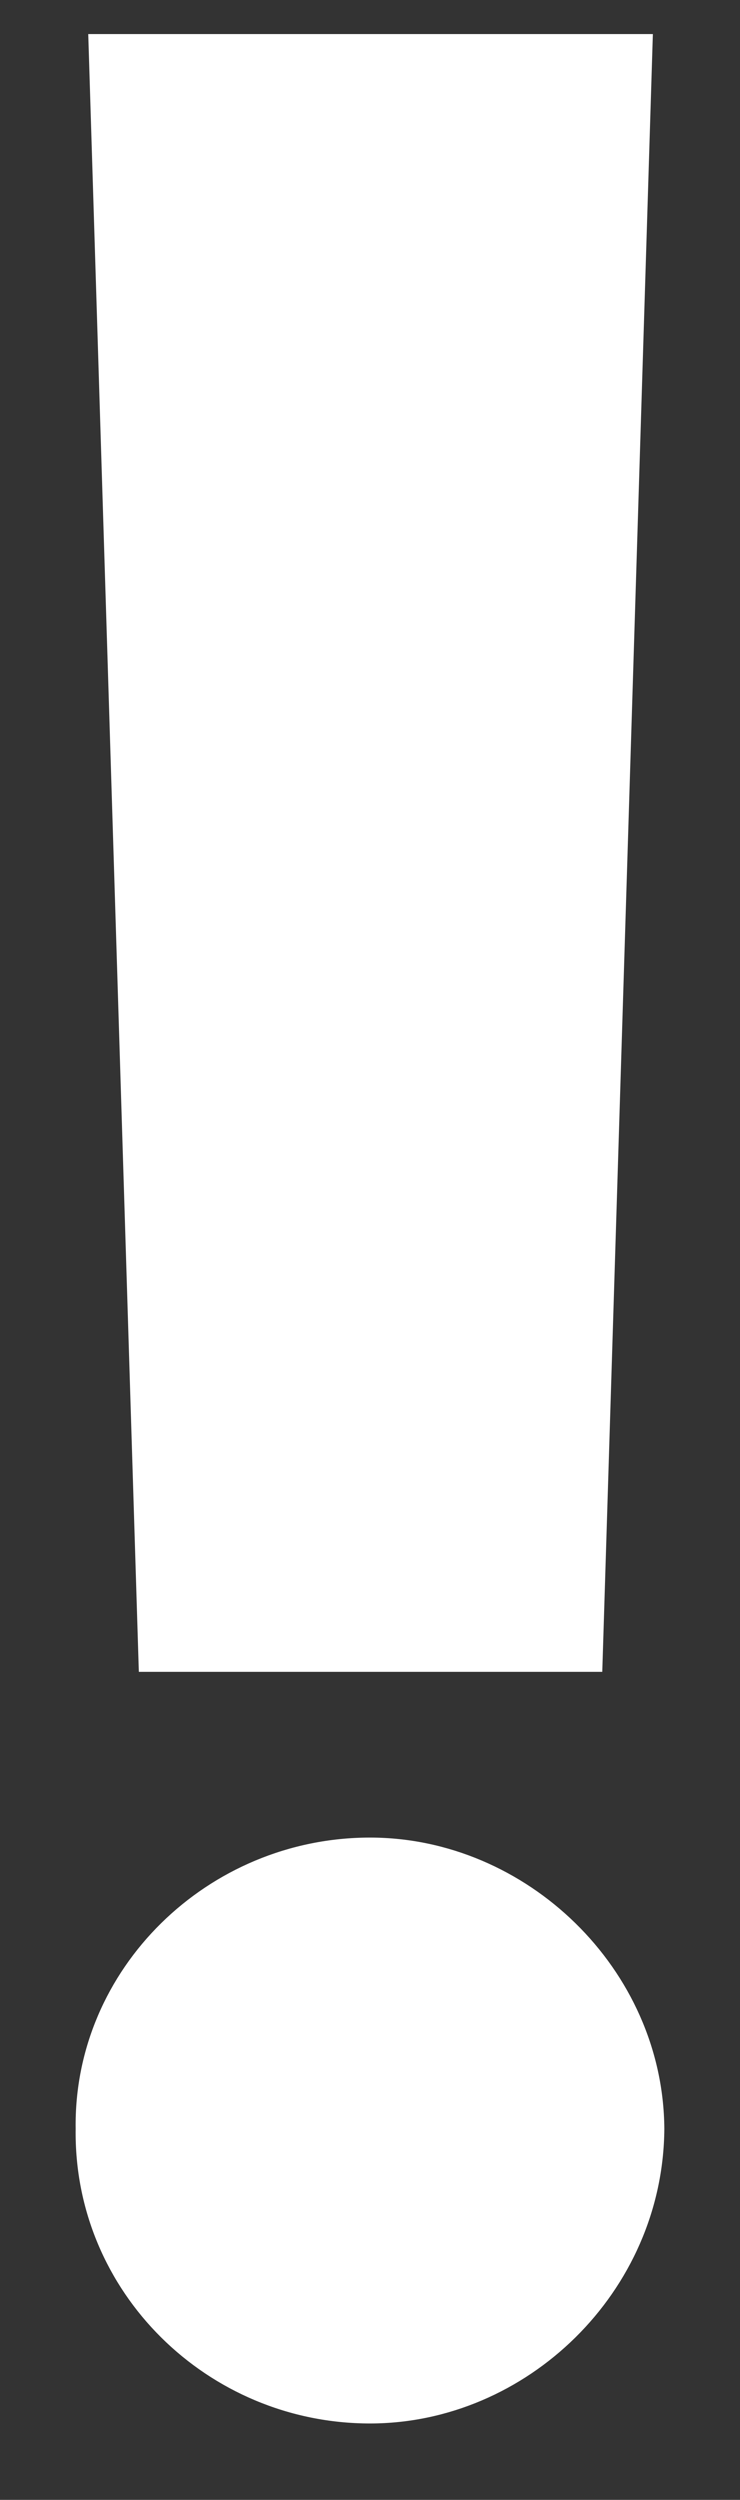 <svg xmlns="http://www.w3.org/2000/svg" width="8" height="27" viewBox="0 0 8 27" fill="none">
    <rect x="0" y="0" width="8" height="27" fill="#333333" stroke="none"/>
    <path d="M7.058 0.368L6.511 18.057H1.501L0.954 0.368H7.058ZM0.818 22.992C0.793 21.265 2.247 19.847 4 19.847C5.691 19.847 7.17 21.265 7.182 22.992C7.17 24.758 5.691 26.175 4 26.175C2.247 26.175 0.793 24.758 0.818 22.992Z" fill="white"/>
</svg>